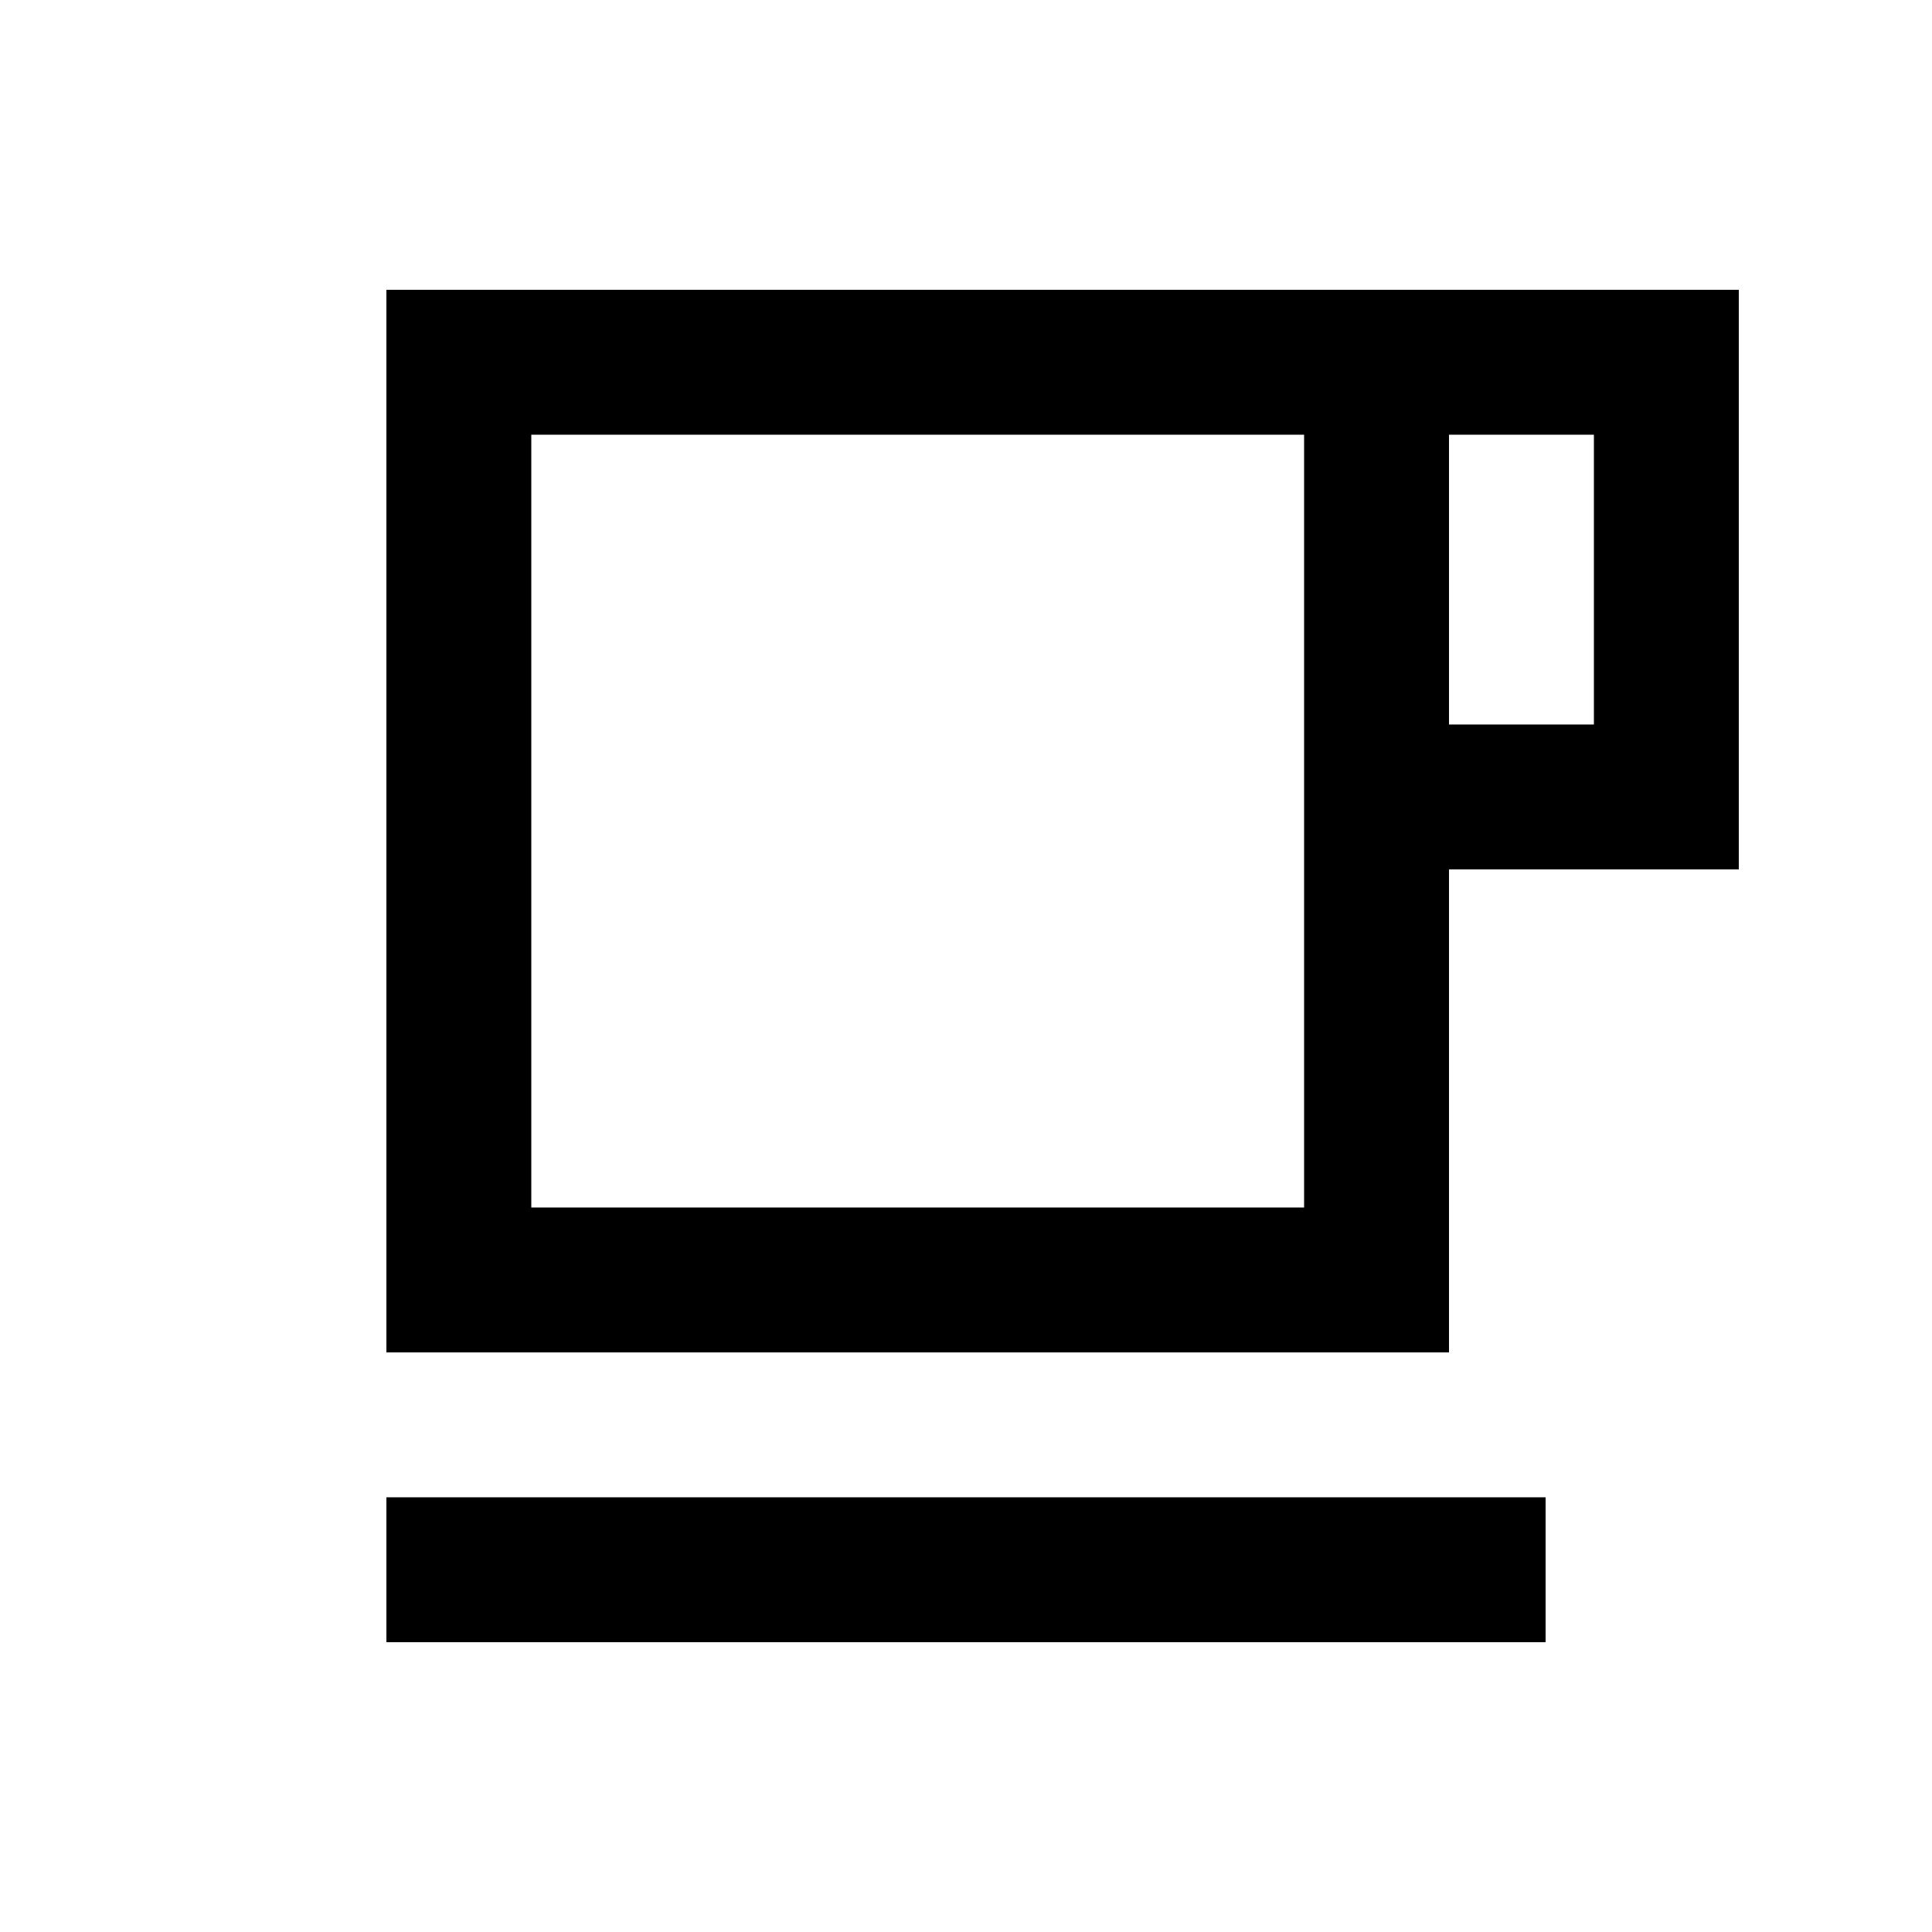 <svg xmlns="http://www.w3.org/2000/svg" height="20" viewBox="0 -960 960 960" width="20"><path d="M192-144v-72h576v72H192Zm0-144v-528h672v288H720v240H192Zm72-72h384v-384H264v384Zm456-240h72v-144h-72v144ZM264-360h384-384Z"/></svg>